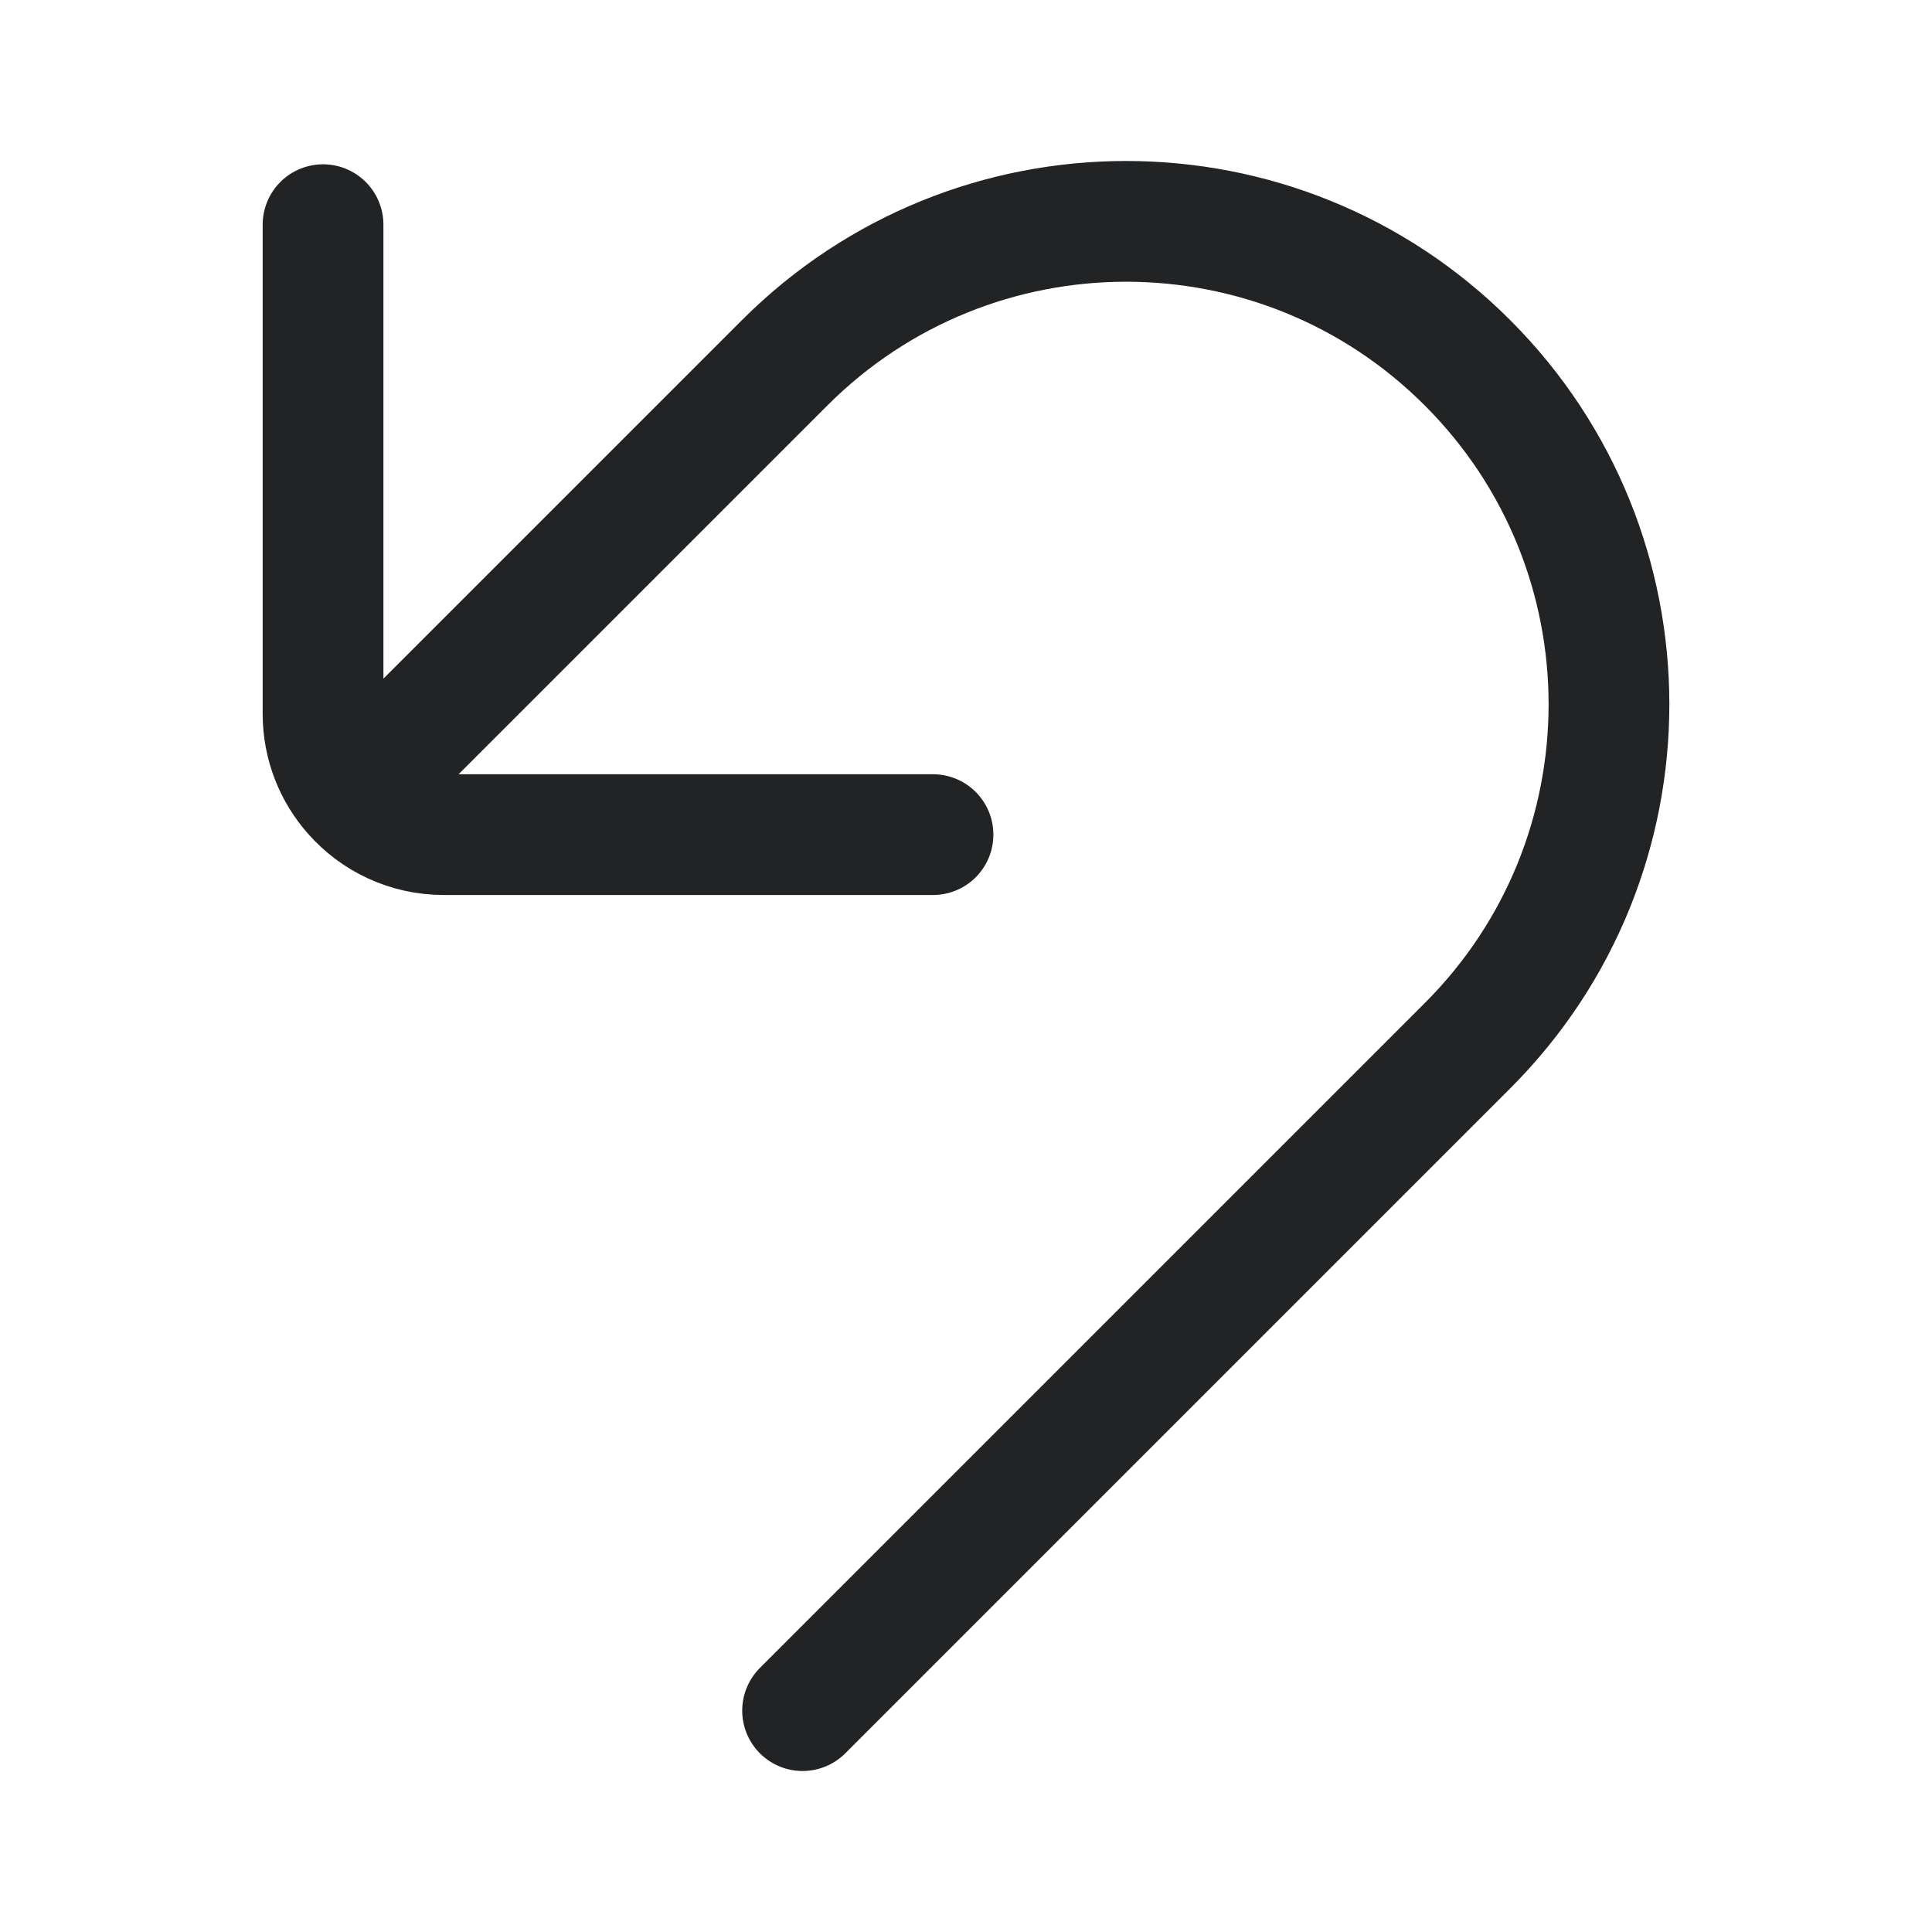 <svg width="24" height="24" viewBox="0 0 24 24" fill="none" xmlns="http://www.w3.org/2000/svg">
<path d="M9.97 21.25L18.23 12.99C20.573 10.648 20.573 6.85 18.23 4.507C15.888 2.164 12.09 2.164 9.747 4.507L5.013 9.241L4.391 9.863M11.59 10.368H5.513C5.066 10.368 4.665 10.173 4.391 9.863M4.013 2.791V8.868C4.013 9.25 4.156 9.599 4.391 9.863" stroke="#212325" stroke-width="1.5" stroke-linecap="round" stroke-linejoin="round"/>
</svg>
